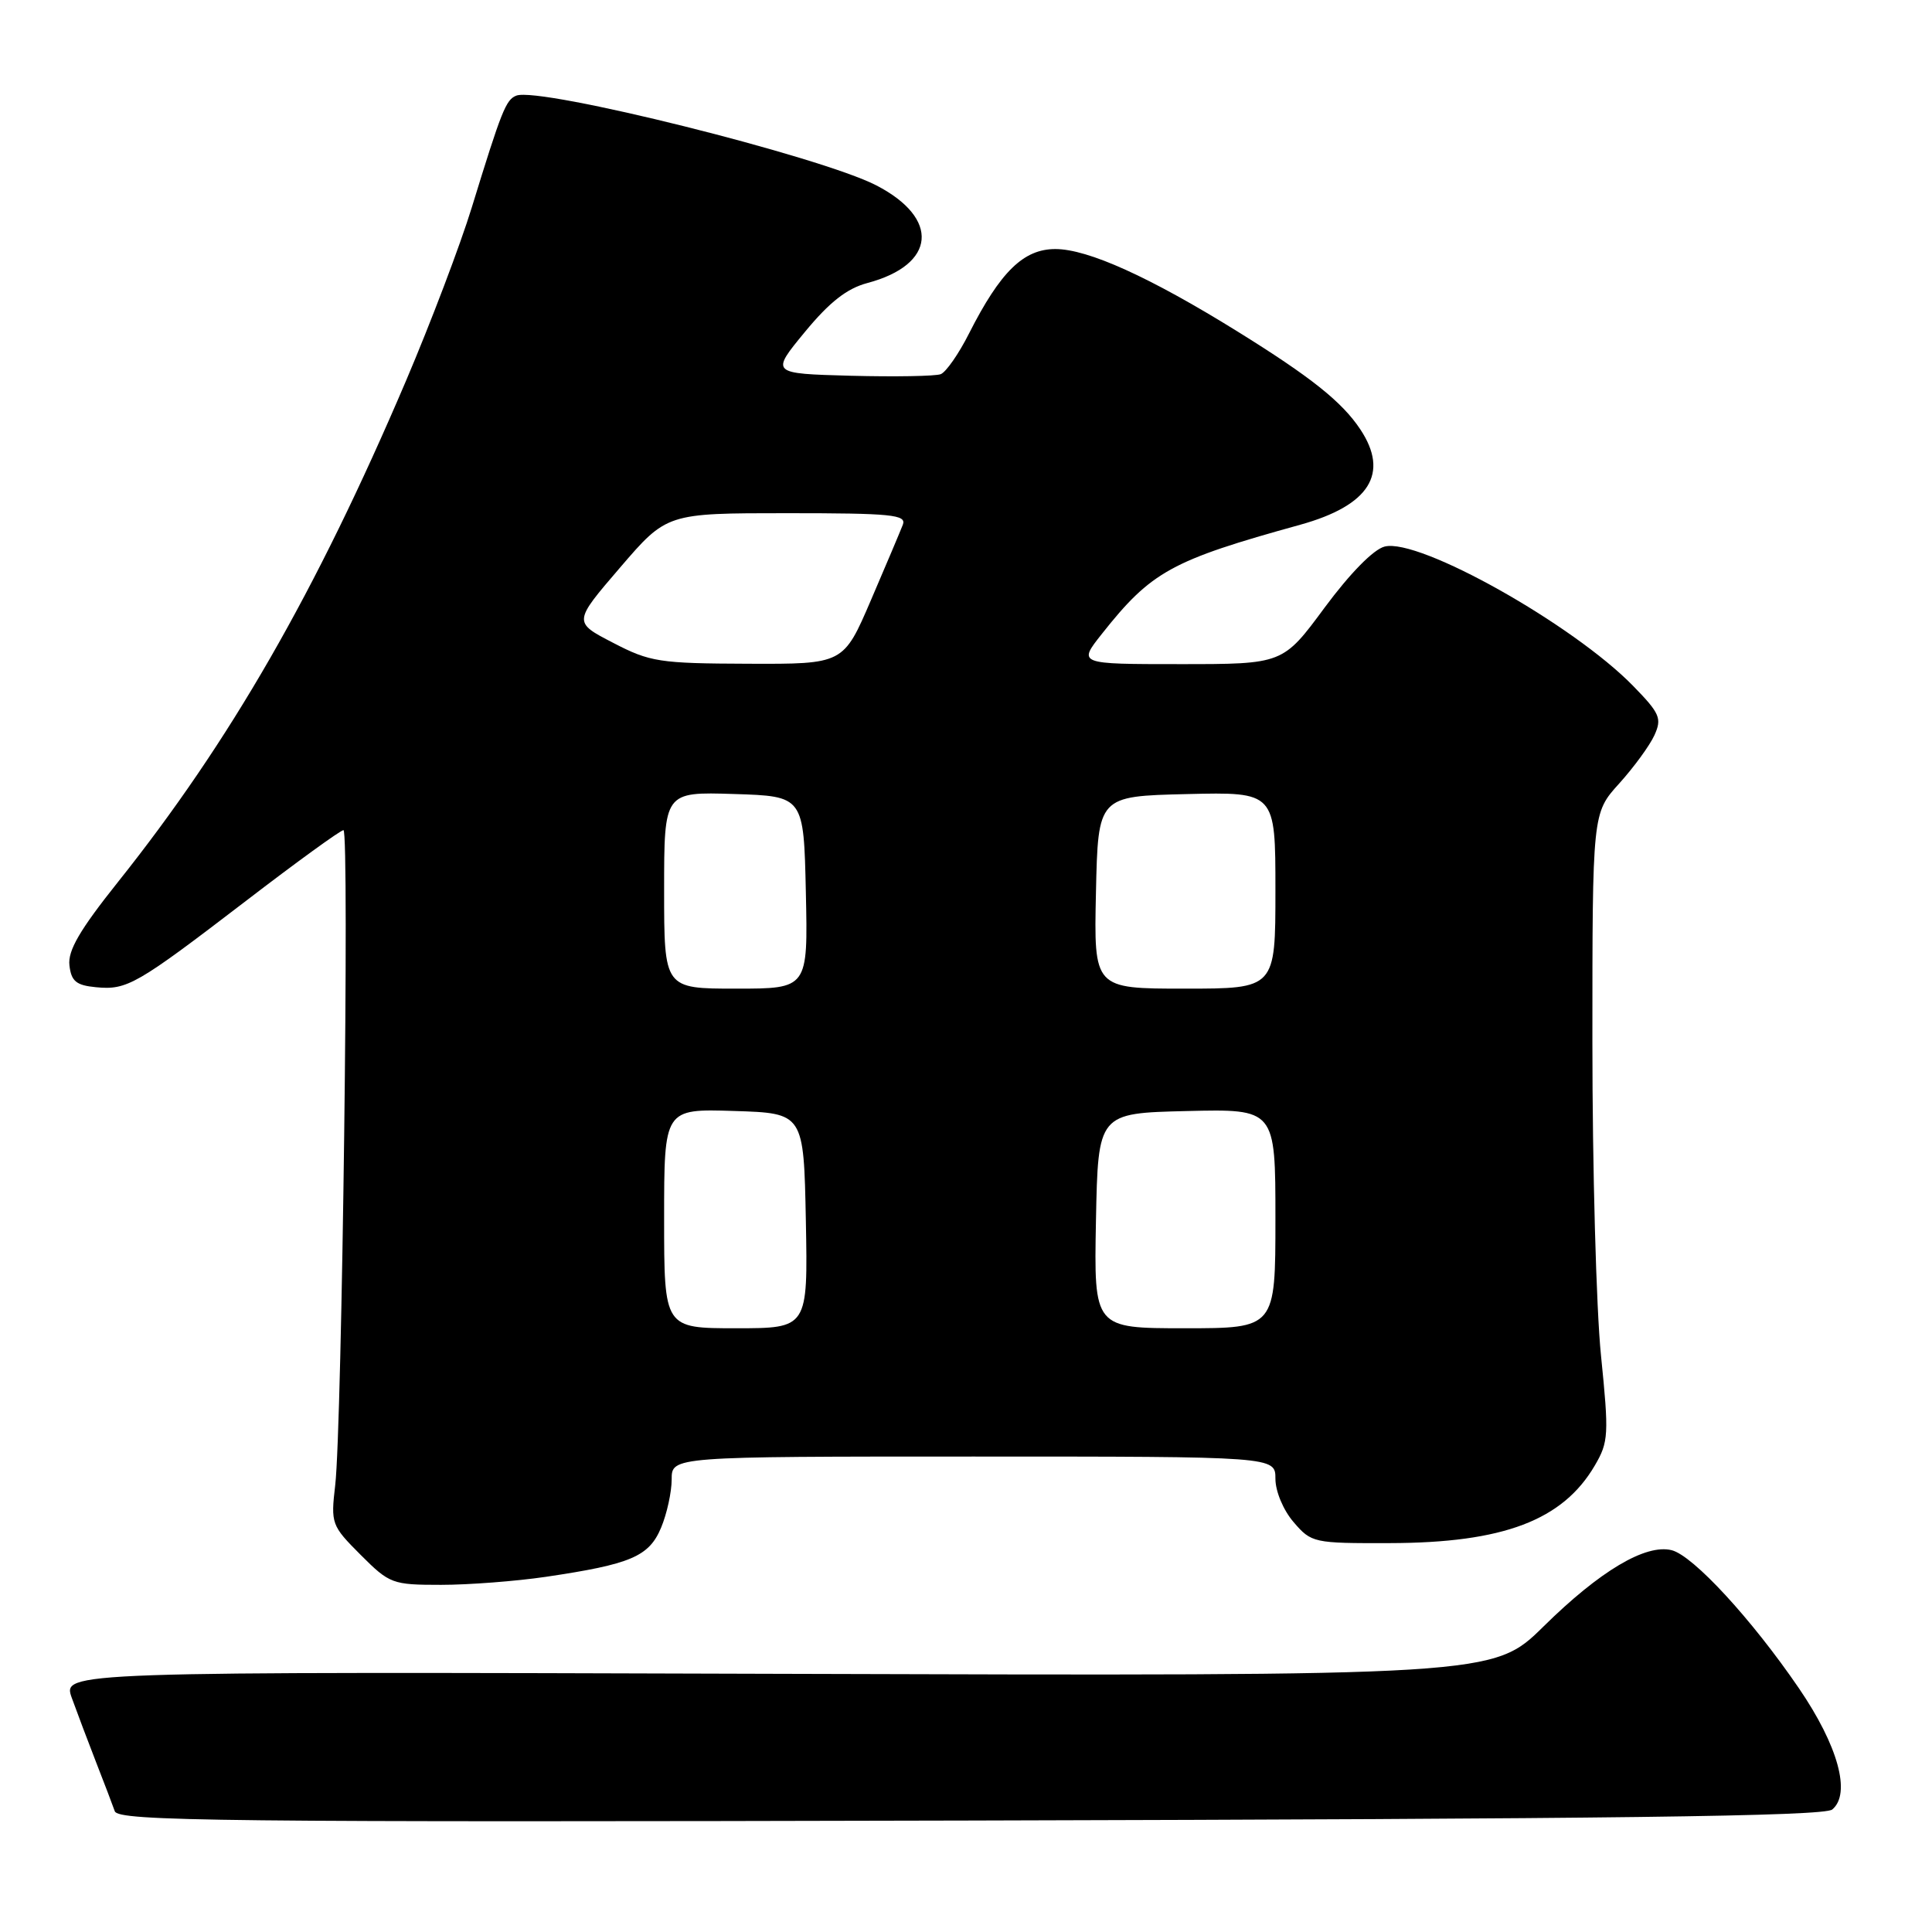 <?xml version="1.0" encoding="UTF-8" standalone="no"?>
<!DOCTYPE svg PUBLIC "-//W3C//DTD SVG 1.1//EN" "http://www.w3.org/Graphics/SVG/1.1/DTD/svg11.dtd" >
<svg xmlns="http://www.w3.org/2000/svg" xmlns:xlink="http://www.w3.org/1999/xlink" version="1.1" viewBox="0 0 256 256">
 <g >
 <path fill="currentColor"
d=" M 242.78 239.77 C 245.31 237.67 243.56 231.31 238.37 223.71 C 232.10 214.53 224.35 206.13 221.51 205.41 C 218.06 204.55 212.00 208.15 204.53 215.51 C 197.86 222.08 197.86 222.08 103.06 221.79 C 8.26 221.50 8.26 221.50 9.52 225.00 C 10.22 226.93 11.66 230.75 12.73 233.50 C 13.81 236.25 14.92 239.18 15.21 240.00 C 15.68 241.32 29.02 241.47 128.55 241.23 C 213.81 241.02 241.69 240.67 242.78 239.77 Z  M 72.31 208.94 C 83.60 207.27 86.00 206.25 87.60 202.42 C 88.37 200.58 89.00 197.70 89.00 196.03 C 89.00 193.00 89.00 193.00 129.00 193.00 C 169.00 193.00 169.00 193.00 169.00 195.94 C 169.00 197.61 170.04 200.10 171.41 201.69 C 173.77 204.44 174.06 204.50 184.16 204.47 C 199.20 204.44 207.08 201.45 211.33 194.17 C 213.15 191.06 213.20 190.09 212.14 179.61 C 211.51 173.44 211.00 154.74 211.00 138.06 C 211.00 107.74 211.00 107.74 214.55 103.82 C 216.50 101.66 218.60 98.78 219.22 97.42 C 220.23 95.19 219.95 94.53 216.42 90.91 C 208.46 82.74 188.04 71.27 183.48 72.42 C 182.01 72.78 178.89 75.96 175.52 80.51 C 169.99 88.00 169.99 88.00 156.41 88.00 C 142.83 88.00 142.83 88.00 145.99 84.01 C 152.56 75.71 155.19 74.26 172.29 69.53 C 181.47 66.98 184.14 62.74 180.24 56.88 C 177.81 53.23 173.70 49.96 163.97 43.92 C 152.33 36.70 144.15 33.00 139.84 33.00 C 135.62 33.00 132.55 36.00 128.40 44.19 C 127.04 46.89 125.35 49.31 124.65 49.58 C 123.94 49.85 118.59 49.94 112.74 49.79 C 102.11 49.50 102.11 49.50 106.64 44.00 C 109.92 40.02 112.22 38.22 114.94 37.50 C 124.03 35.08 124.59 28.94 116.11 24.56 C 108.75 20.75 71.54 11.47 68.42 12.67 C 67.04 13.20 66.47 14.62 62.51 27.50 C 60.99 32.45 57.06 42.80 53.78 50.50 C 41.84 78.50 30.49 98.24 15.60 116.91 C 10.57 123.22 8.97 125.96 9.20 127.91 C 9.44 130.02 10.10 130.56 12.70 130.81 C 16.84 131.21 18.04 130.52 32.61 119.36 C 39.32 114.21 45.13 110.00 45.51 110.00 C 46.32 110.00 45.32 188.98 44.42 196.77 C 43.82 201.90 43.91 202.14 47.78 206.02 C 51.63 209.87 51.99 210.00 58.44 210.00 C 62.11 210.00 68.35 209.52 72.31 208.94 Z  M 88.00 161.46 C 88.00 146.92 88.00 146.92 97.25 147.21 C 106.50 147.50 106.50 147.50 106.78 161.75 C 107.05 176.00 107.05 176.00 97.53 176.00 C 88.00 176.00 88.00 176.00 88.00 161.46 Z  M 145.22 161.75 C 145.50 147.50 145.50 147.50 157.25 147.22 C 169.00 146.94 169.00 146.94 169.00 161.47 C 169.00 176.00 169.00 176.00 156.97 176.00 C 144.95 176.00 144.95 176.00 145.22 161.75 Z  M 88.00 117.96 C 88.00 104.92 88.00 104.92 97.25 105.21 C 106.50 105.50 106.50 105.50 106.78 118.25 C 107.06 131.00 107.06 131.00 97.53 131.00 C 88.00 131.00 88.00 131.00 88.00 117.96 Z  M 145.22 118.25 C 145.50 105.50 145.50 105.50 157.25 105.22 C 169.00 104.94 169.00 104.94 169.00 117.97 C 169.00 131.00 169.00 131.00 156.97 131.00 C 144.94 131.00 144.94 131.00 145.22 118.25 Z  M 81.23 85.17 C 75.95 82.44 75.95 82.44 82.15 75.22 C 88.35 68.00 88.35 68.00 104.28 68.00 C 118.19 68.00 120.14 68.20 119.63 69.53 C 119.30 70.38 117.40 74.88 115.40 79.53 C 111.76 88.00 111.76 88.00 99.13 87.95 C 87.37 87.91 86.13 87.72 81.23 85.17 Z "/>
</g>
</svg>